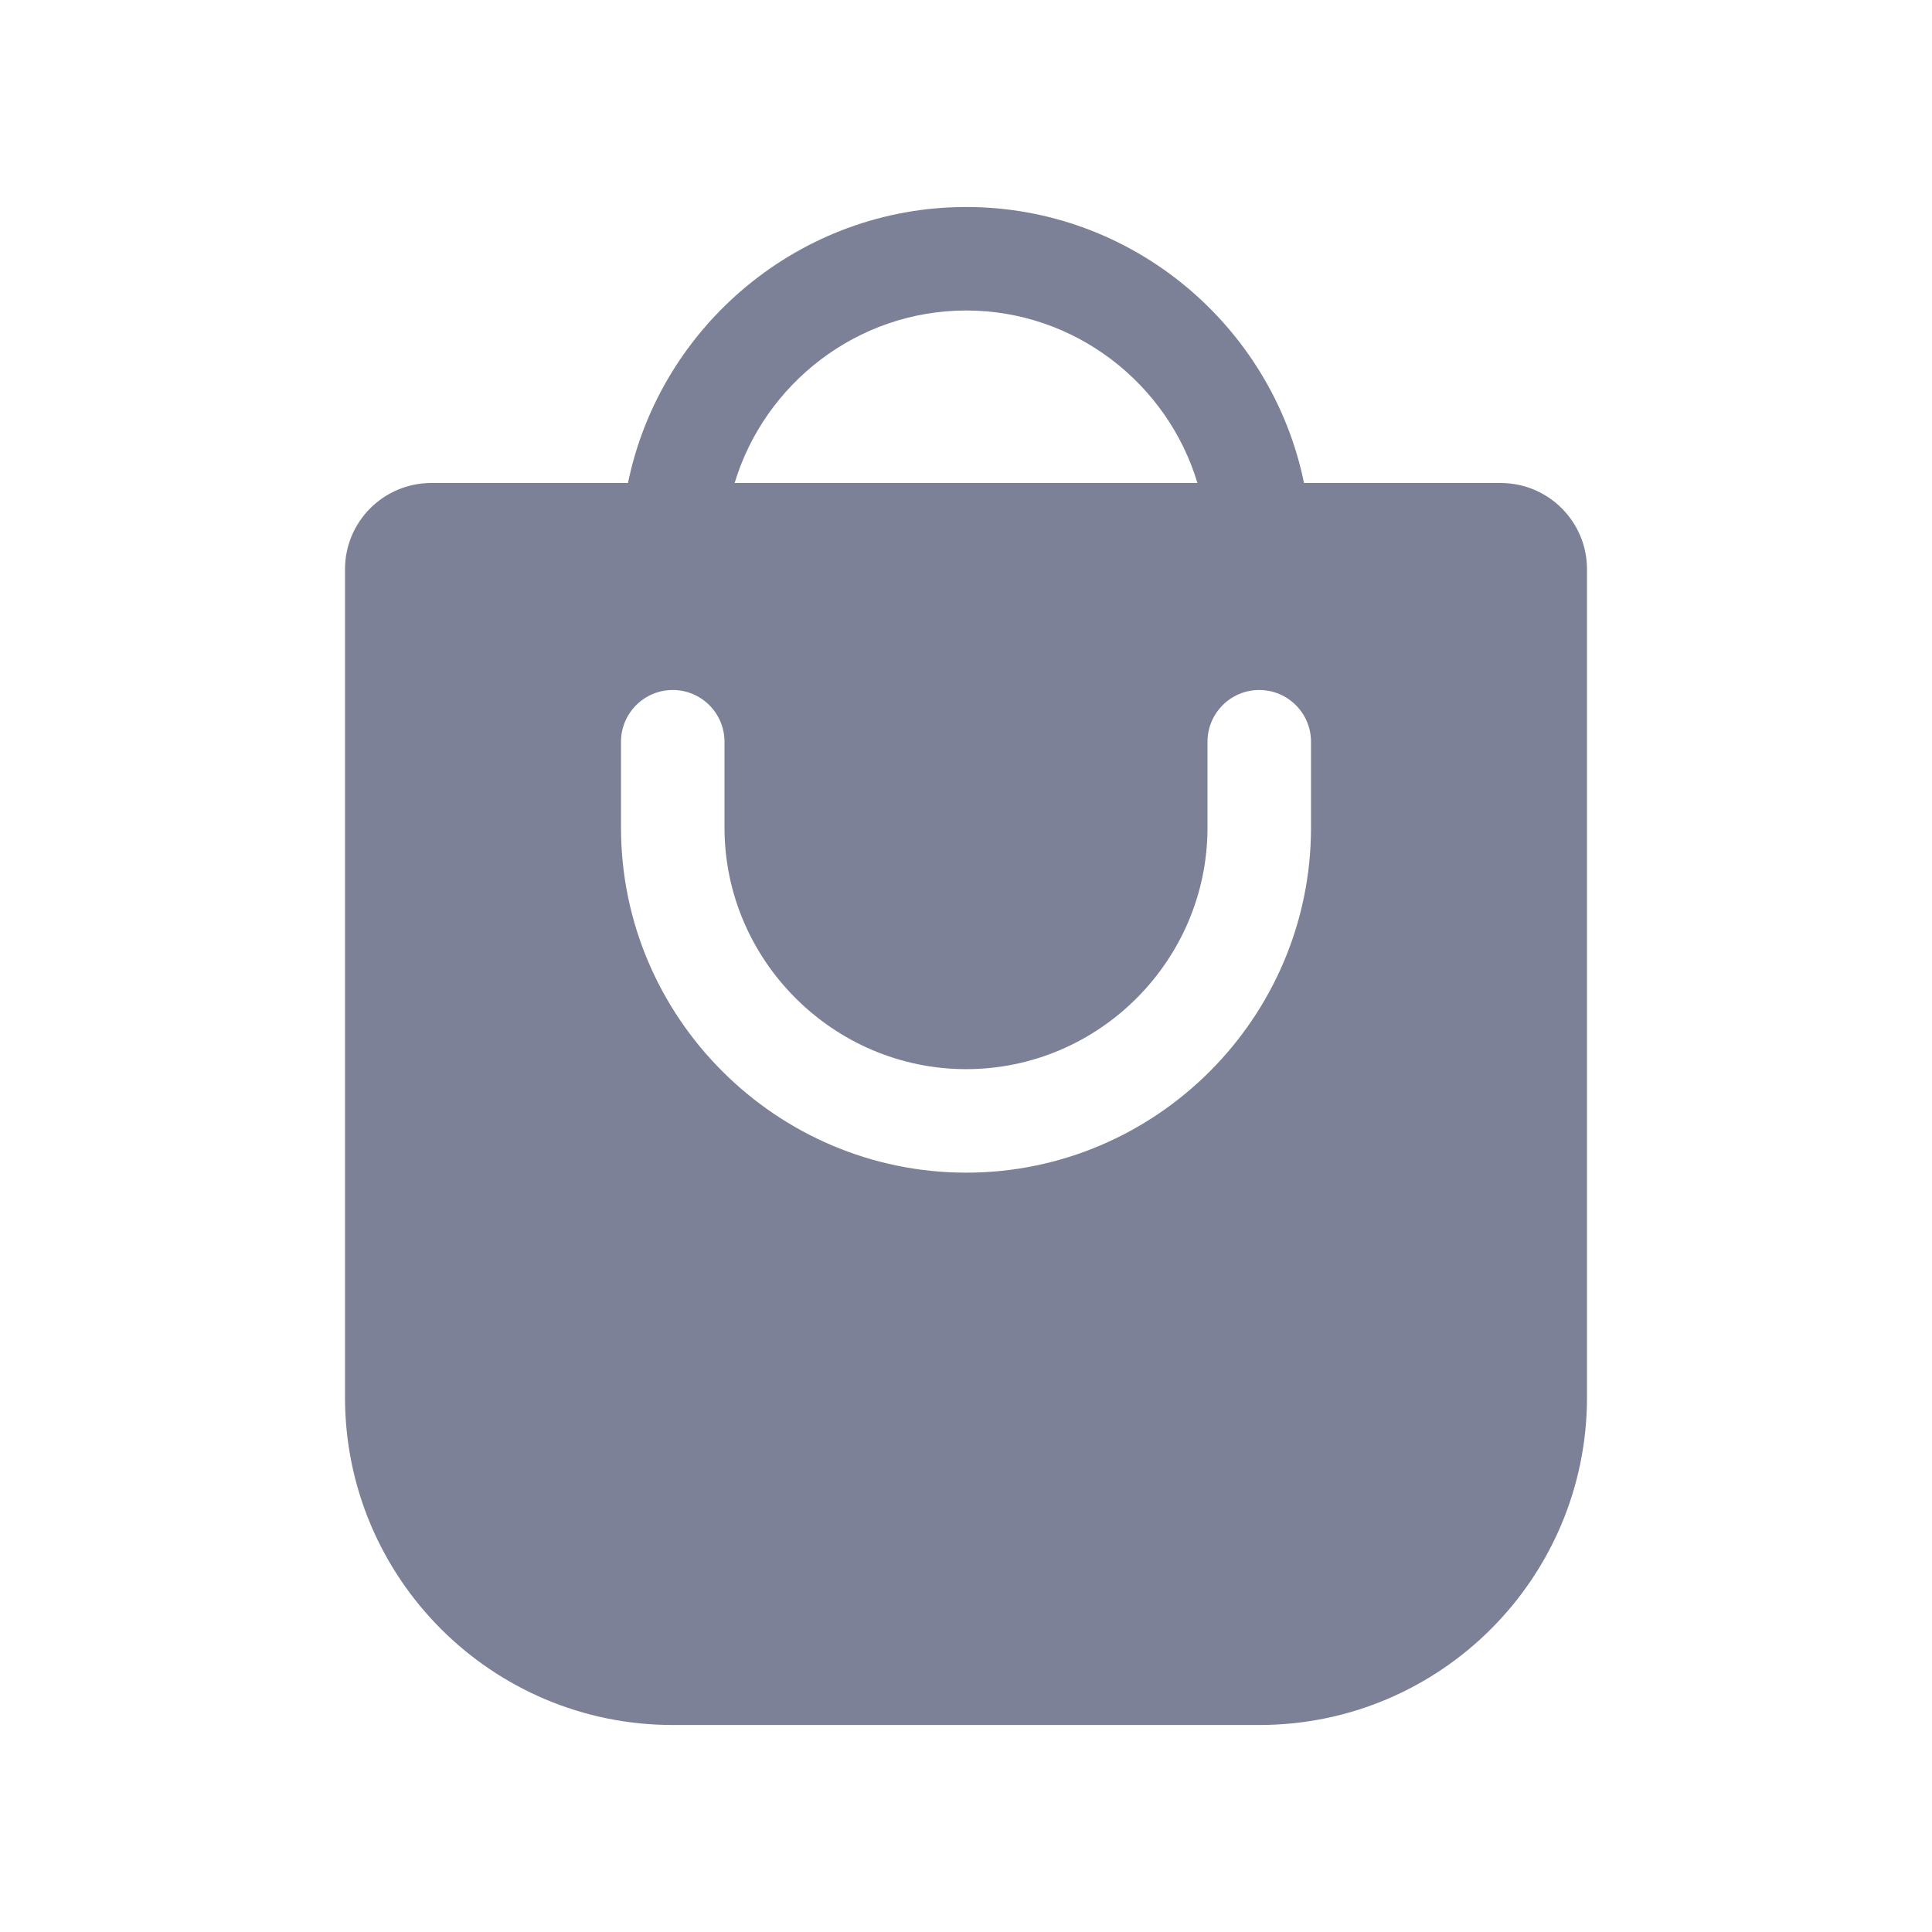 <svg width="28" height="28" viewBox="0 0 28 28" fill="none" xmlns="http://www.w3.org/2000/svg">
<path fill-rule="evenodd" clip-rule="evenodd" d="M14.003 3C11.593 3 9.568 4.723 9.101 7H6.25C5.56 7 5 7.56 5 8.25V20.25C5 22.873 7.127 25 9.75 25H18.25C20.873 25 23 22.873 23 20.25V8.25C23 7.56 22.44 7 21.75 7H18.899C18.433 4.724 16.414 3 14.003 3ZM14.003 4.5C12.427 4.5 11.081 5.559 10.647 7H17.354C16.921 5.558 15.578 4.5 14.003 4.5ZM10.5 11.995C10.5 13.918 12.079 15.495 14.003 15.495C15.926 15.495 17.5 13.92 17.5 11.995V10.75C17.5 10.336 17.836 10 18.25 10C18.664 10 19 10.336 19 10.75V11.995C19 14.747 16.756 16.995 14.003 16.995C11.252 16.995 9 14.748 9 11.995V10.75C9 10.336 9.336 10 9.75 10C10.164 10 10.5 10.336 10.5 10.751V11.995Z" fill="#7D8198"/>
</svg>
